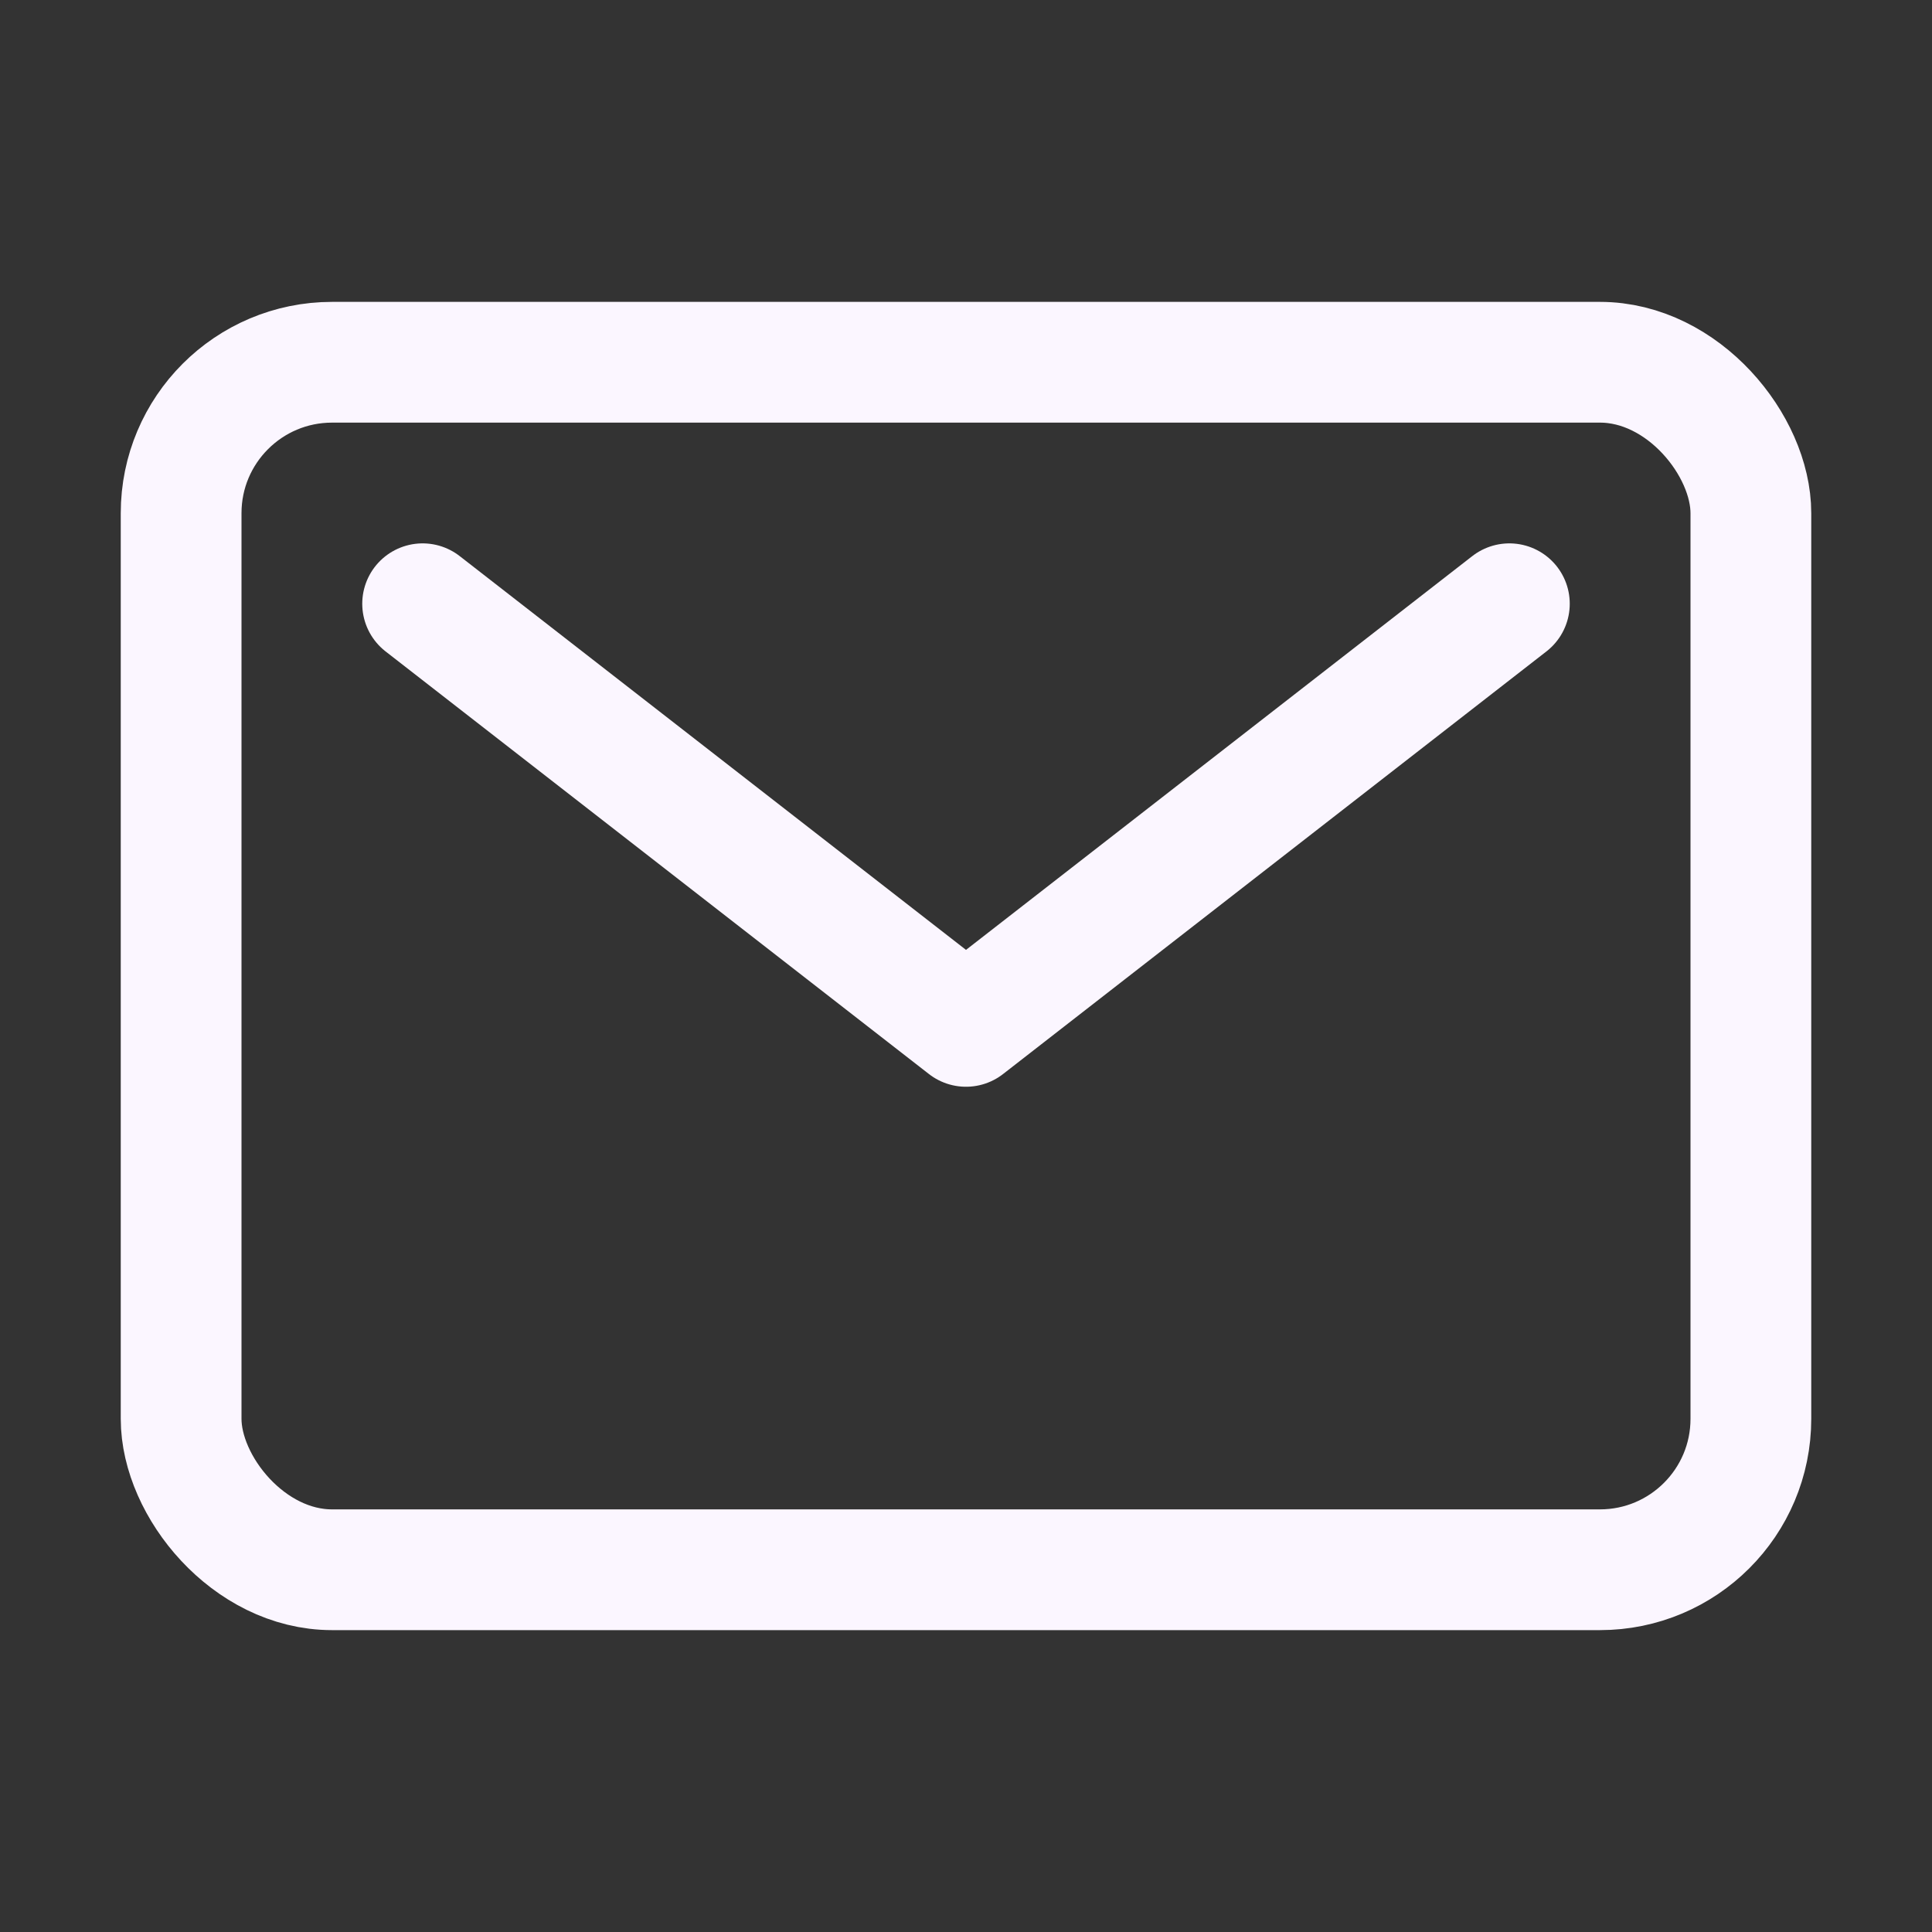 <svg xmlns="http://www.w3.org/2000/svg" class="ionicon" viewBox="0 0 512 512"><rect x="0" y="0" width="512" height="512" fill="#333333" stroke="none"/><rect x="48" y="96" width="416" height="320" rx="40" ry="40" fill="none" stroke="#FBF6FF" stroke-linecap="round" stroke-linejoin="round" stroke-width="32"/><path fill="none" stroke="#FBF6FF" stroke-linecap="round" stroke-linejoin="round" stroke-width="32" d="M112 160l144 112 144-112"/></svg>